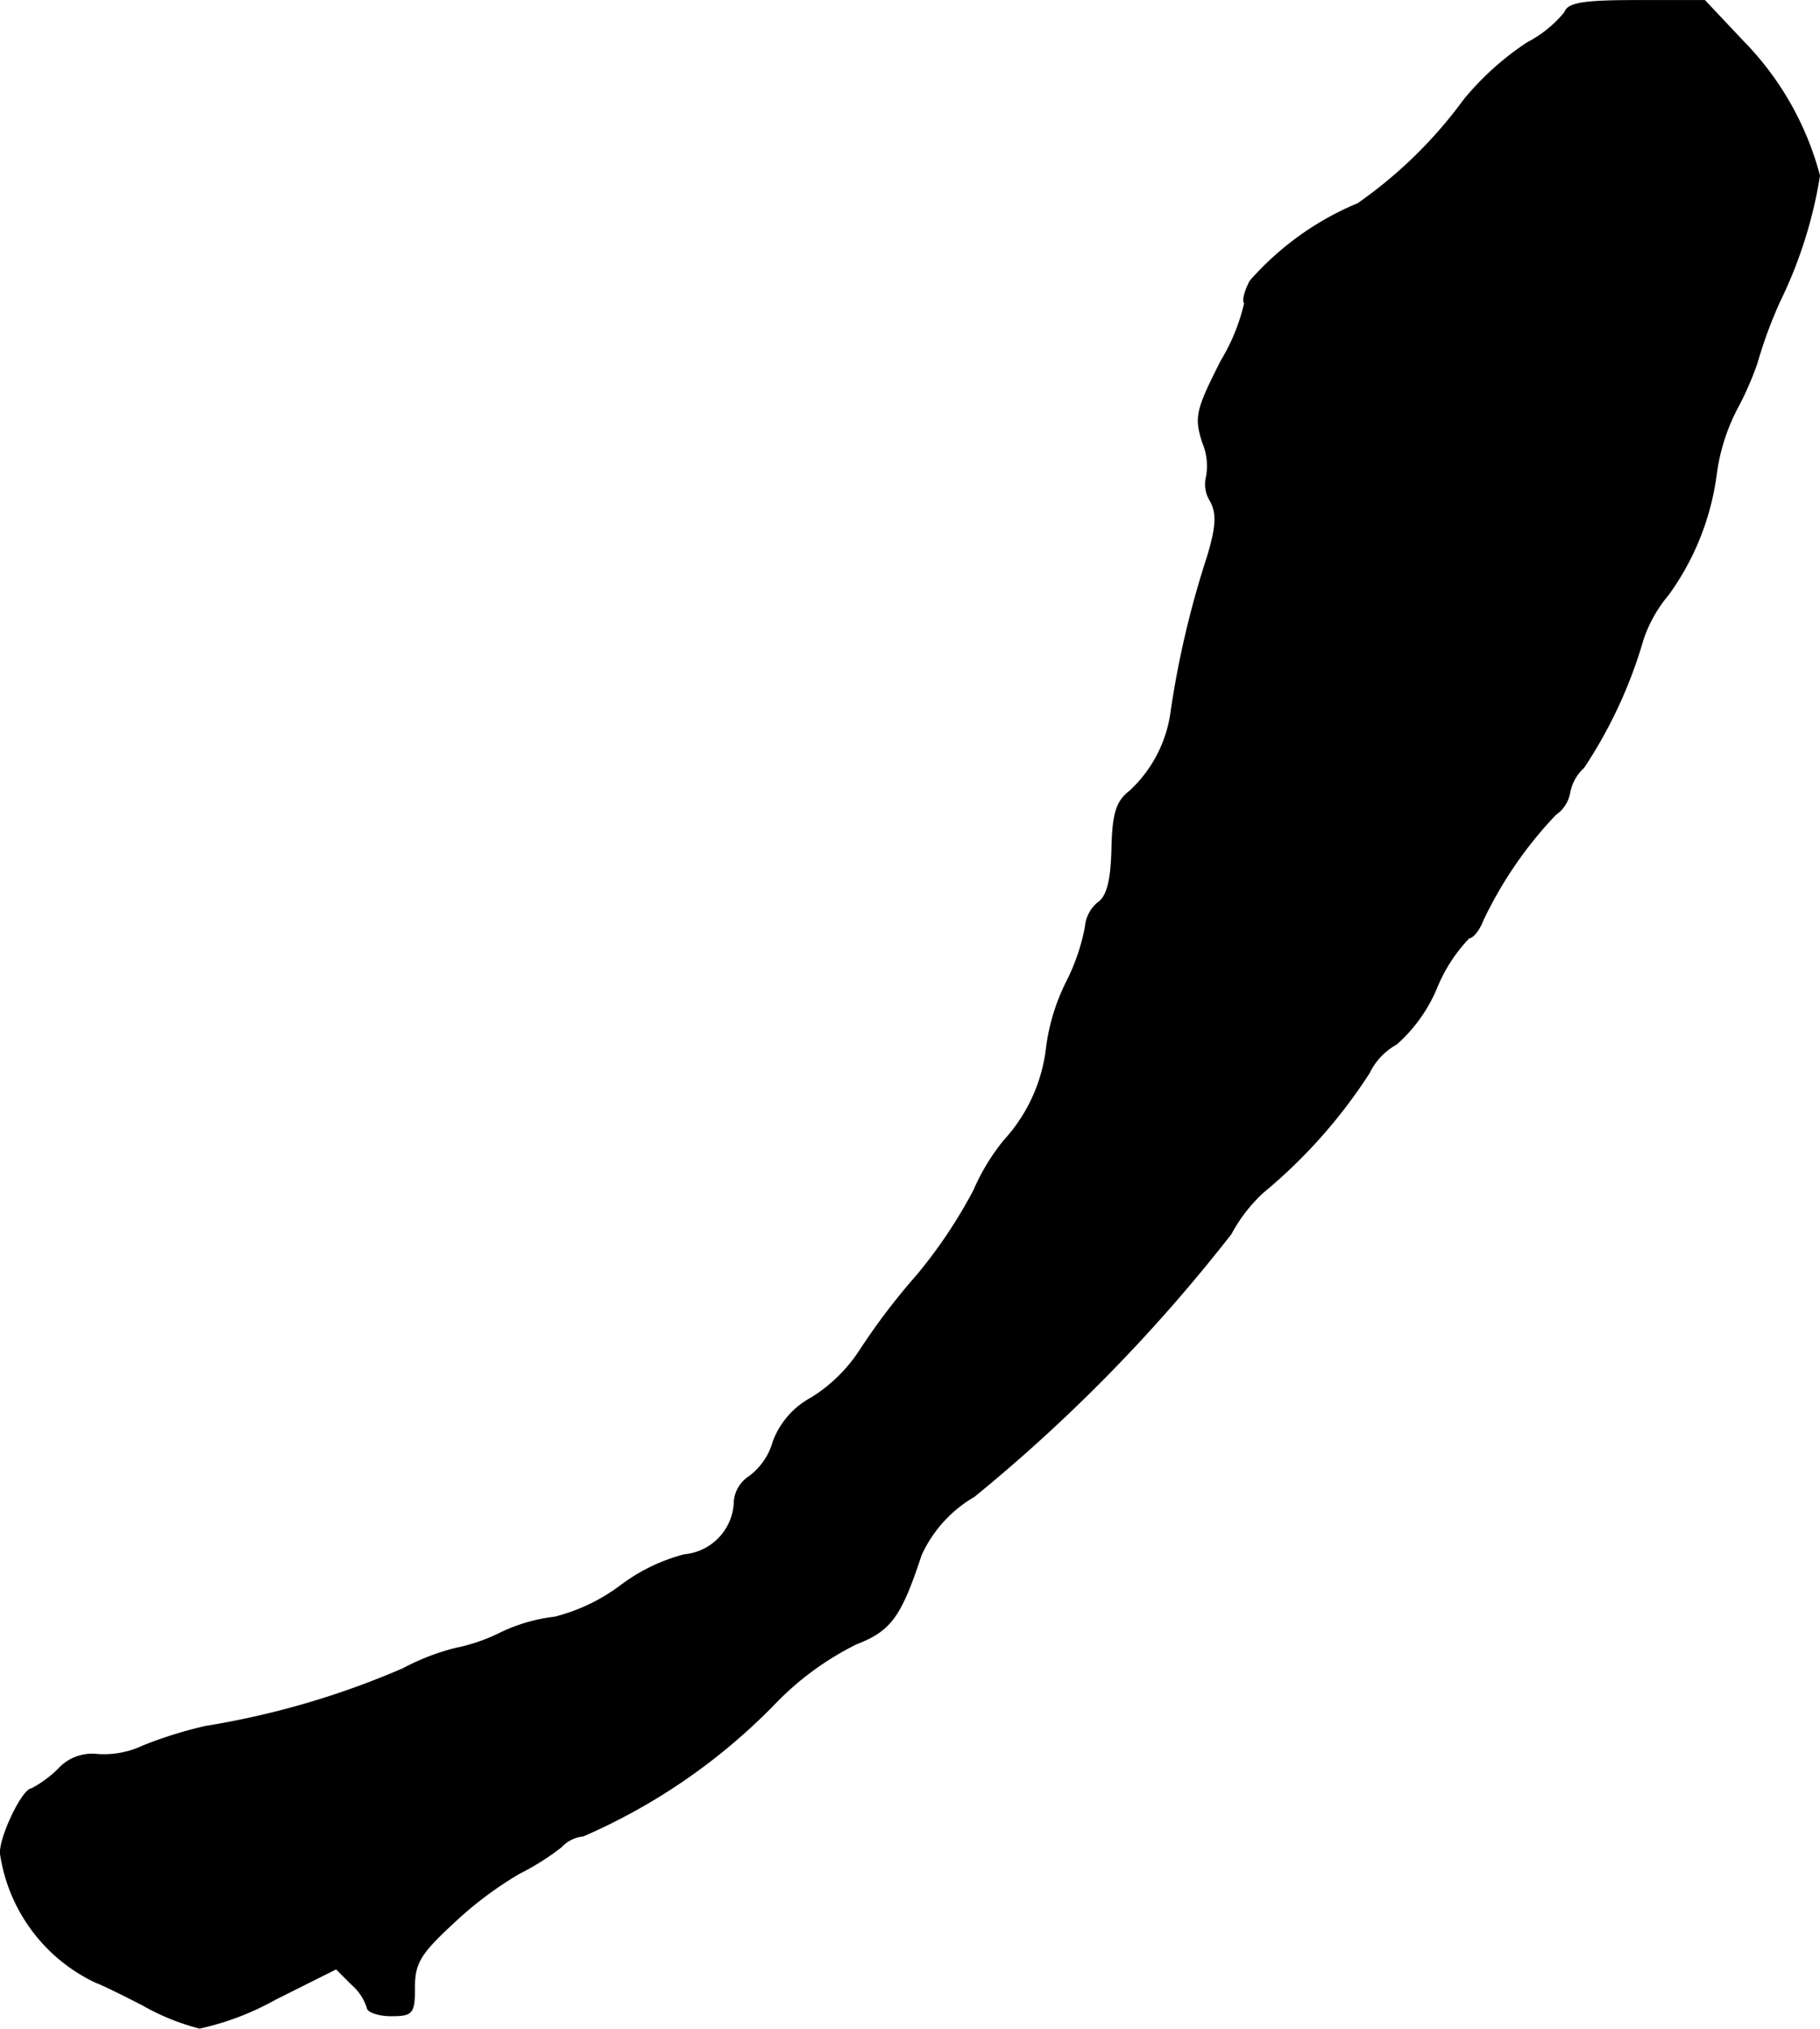 <?xml version="1.0" encoding="UTF-8"?>
<svg xmlns="http://www.w3.org/2000/svg"
     version="1.1"
     width="4.982mm"
     height="5.551mm"
     viewBox="0 0 14.122 15.734">
   <defs>
      <style type="text/css"><![CDATA[
      .a {
        stroke: #000;
        stroke-linecap: round;
        stroke-linejoin: round;
        stroke-width: 0.01px;
      }
    ]]></style>
   </defs>
   <path class="a"
         d="M12.143.096a.927.927,0,0,1-.291.236,2.207,2.207,0,0,0-.491.442,3.497,3.497,0,0,1-.824.806,2.276,2.276,0,0,0-.836.6c-.042.079-.061.157-.042.17a1.529,1.529,0,0,1-.182.448c-.194.382-.206.436-.145.63a.471.471,0,0,1,.03.273.238.238,0,0,0,.03.182c.055.097.048.206-.024.442a7.272,7.272,0,0,0-.279,1.187,1.025,1.025,0,0,1-.321.624c-.103.079-.133.17-.139.448-.006.242-.036.369-.109.418a.273.273,0,0,0-.097.188,1.603,1.603,0,0,1-.151.436,1.594,1.594,0,0,0-.151.503,1.279,1.279,0,0,1-.327.715,1.64,1.64,0,0,0-.236.388,3.804,3.804,0,0,1-.442.66,5.113,5.113,0,0,0-.442.581,1.213,1.213,0,0,1-.376.369.638.638,0,0,0-.297.339.507.507,0,0,1-.188.273.253.253,0,0,0-.115.212.428.428,0,0,1-.388.394,1.412,1.412,0,0,0-.497.242,1.44,1.44,0,0,1-.509.242,1.325,1.325,0,0,0-.418.121,1.396,1.396,0,0,1-.351.121,1.792,1.792,0,0,0-.406.157,6.439,6.439,0,0,1-1.532.448,3.219,3.219,0,0,0-.485.151.715.715,0,0,1-.357.067.352.352,0,0,0-.303.115.898.898,0,0,1-.206.151c-.067,0-.242.357-.242.497A1.314,1.314,0,0,0,.75,15.377c.024.006.188.085.363.176a1.767,1.767,0,0,0,.436.176,2.139,2.139,0,0,0,.588-.224l.472-.236.121.121a.401.401,0,0,1,.121.182c0,.03.085.061.182.061.17,0,.182-.018.182-.224,0-.182.048-.26.291-.485a2.866,2.866,0,0,1,.521-.394,1.969,1.969,0,0,0,.327-.206.268.268,0,0,1,.17-.085A4.652,4.652,0,0,0,6.026,13.197a2.287,2.287,0,0,1,.618-.448c.267-.103.345-.212.503-.69a1.013,1.013,0,0,1,.412-.454A12.718,12.718,0,0,0,9.551,9.569a1.225,1.225,0,0,1,.248-.321,4.036,4.036,0,0,0,.824-.927.509.509,0,0,1,.212-.224,1.196,1.196,0,0,0,.309-.43,1.232,1.232,0,0,1,.254-.394c.03,0,.079-.061.109-.139a3.136,3.136,0,0,1,.563-.818.258.258,0,0,0,.109-.17.354.354,0,0,1,.109-.194,3.597,3.597,0,0,0,.46-.993,1.063,1.063,0,0,1,.194-.345,2.042,2.042,0,0,0,.376-.951,1.539,1.539,0,0,1,.157-.491,2.408,2.408,0,0,0,.157-.357,3.51,3.51,0,0,1,.176-.478,3.455,3.455,0,0,0,.309-.975A2.34,2.34,0,0,0,13.524.32L13.227.005h-.527C12.294.005,12.167.023,12.143.096Z"/>
</svg>
